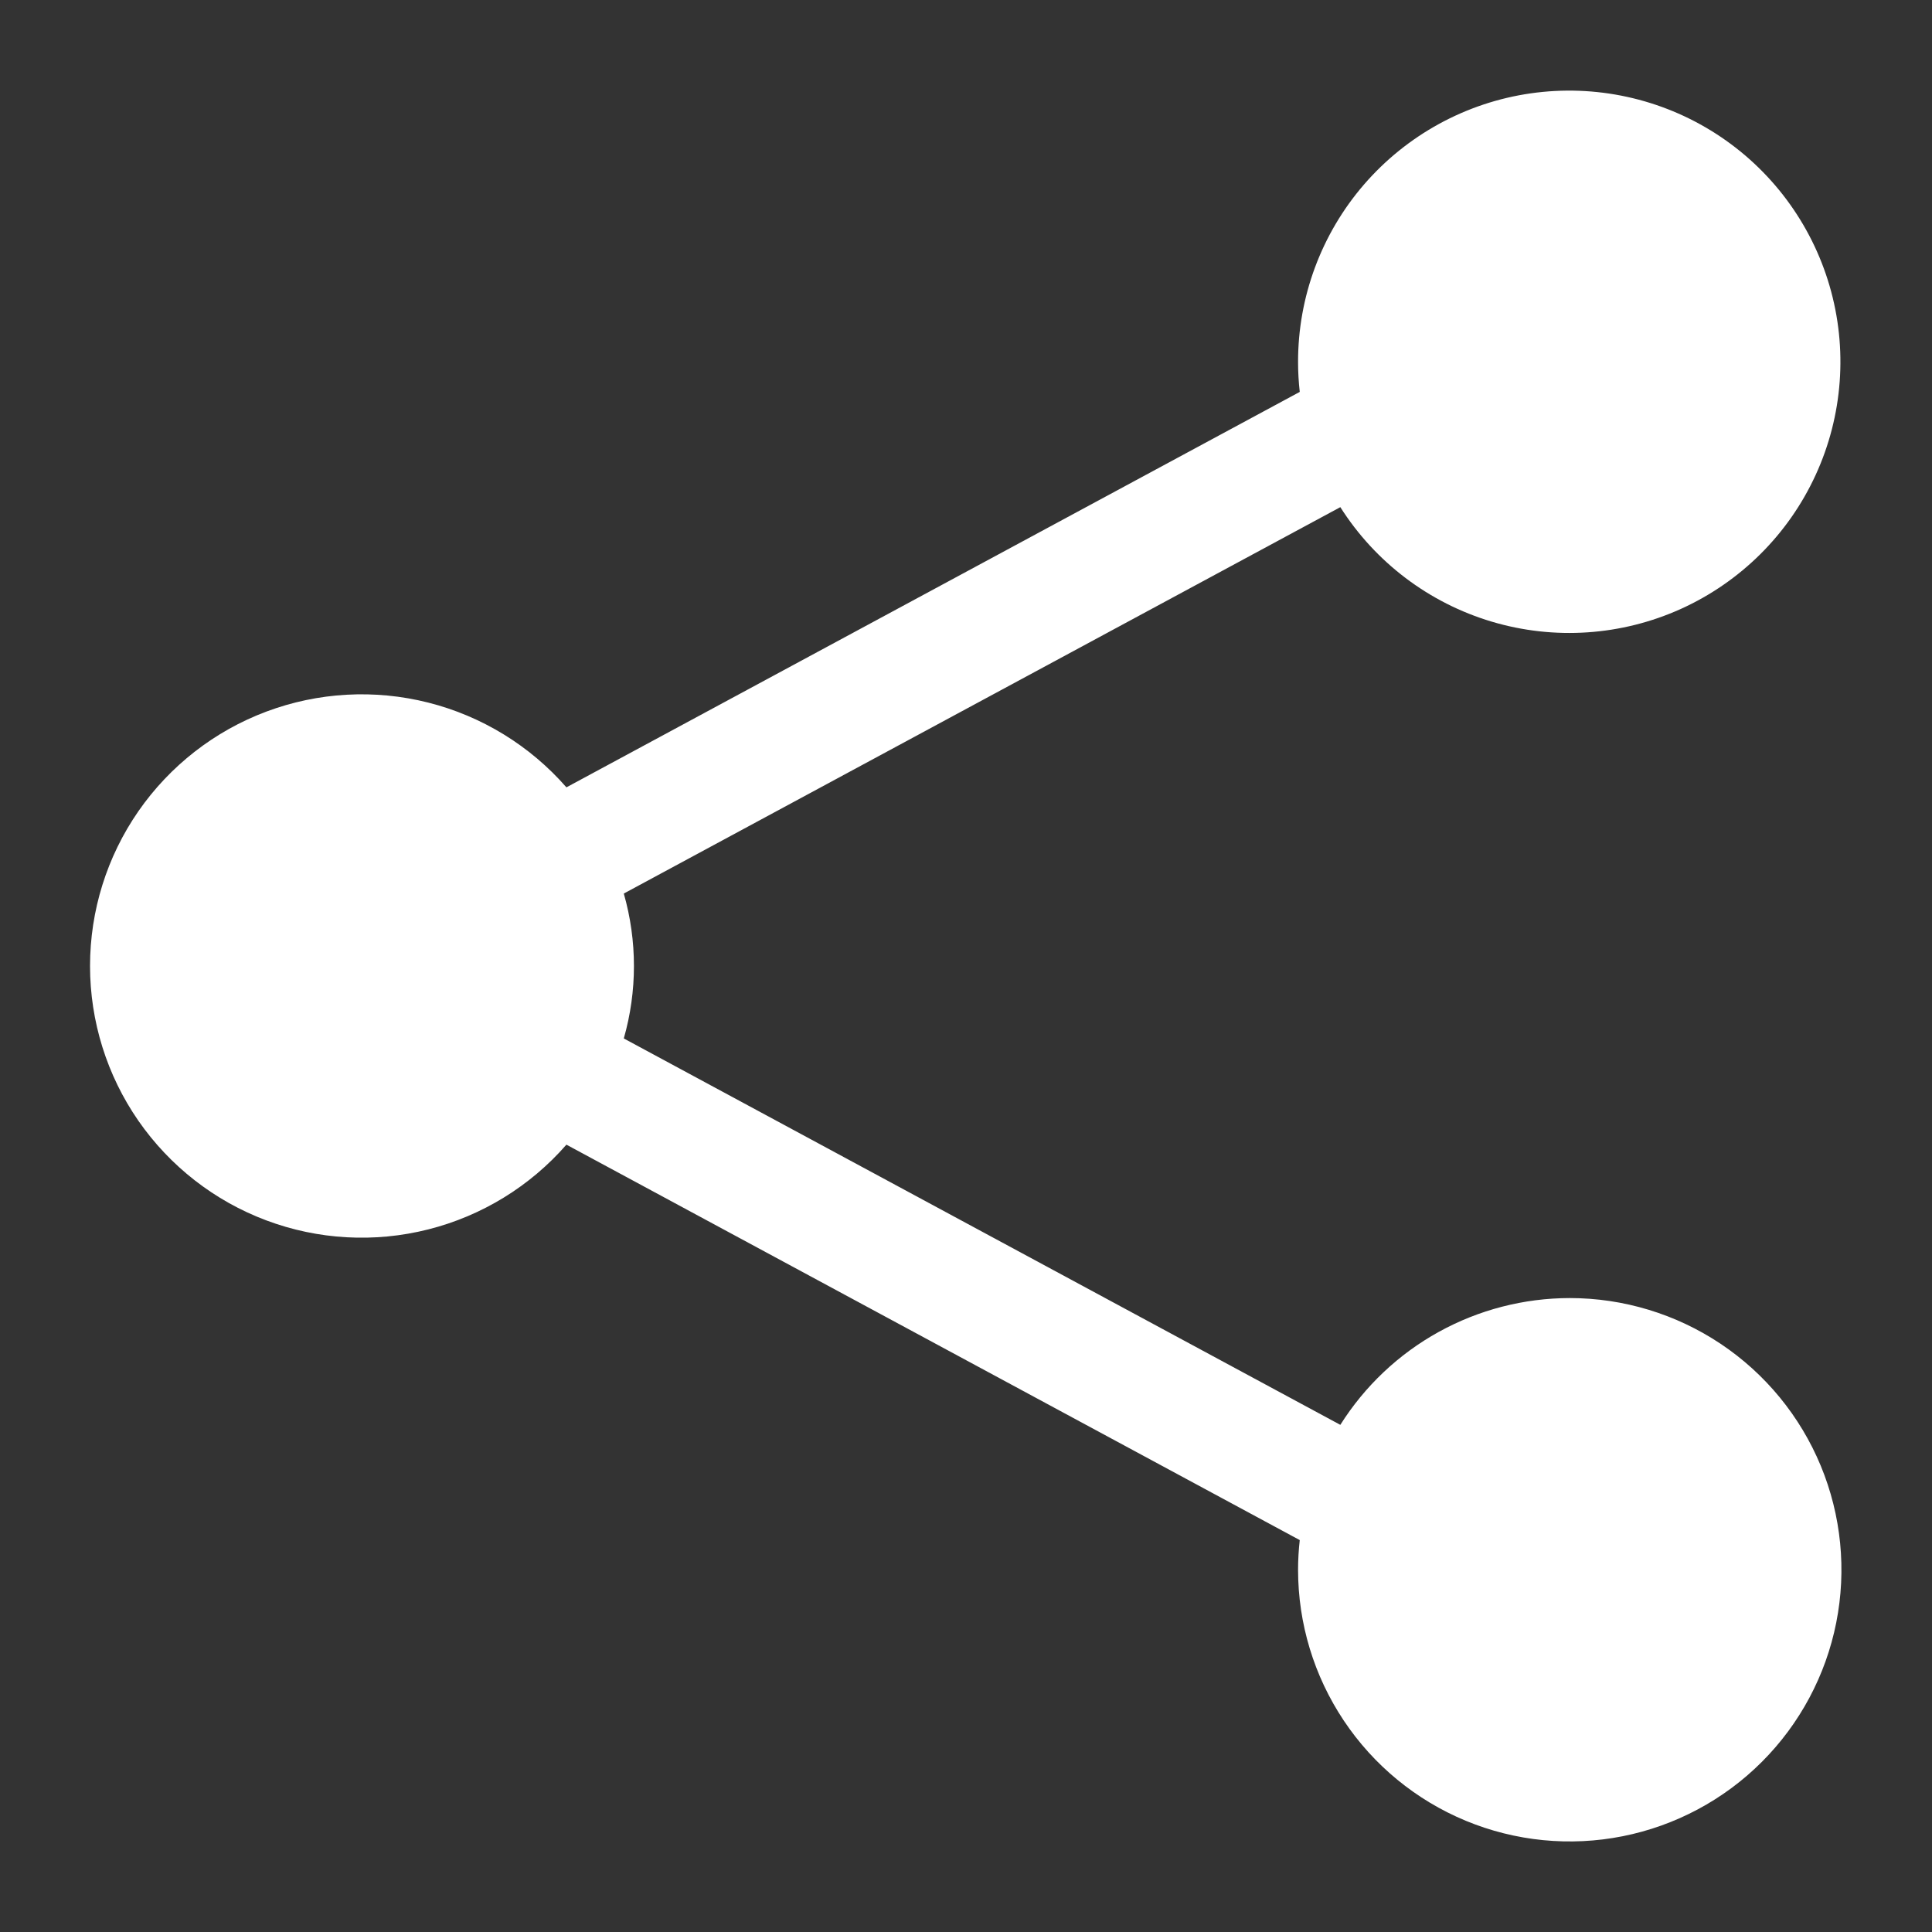 <svg width="40" height="40" viewBox="0 0 40 40" fill="none" xmlns="http://www.w3.org/2000/svg">
<rect x="0" y="0" width="40" height="40" fill="#333333" stroke="none"/>
<path d="M32.5 26.875C31.551 26.876 30.618 27.117 29.787 27.576C28.956 28.035 28.256 28.697 27.75 29.5L12.915 21.5C13.195 20.52 13.195 19.481 12.915 18.5L27.75 10.5C28.475 11.642 29.587 12.483 30.883 12.87C32.179 13.257 33.571 13.163 34.803 12.606C36.035 12.048 37.025 11.065 37.59 9.836C38.155 8.608 38.258 7.216 37.879 5.918C37.5 4.62 36.666 3.502 35.529 2.77C34.392 2.038 33.029 1.741 31.69 1.933C30.352 2.125 29.128 2.795 28.243 3.817C27.358 4.84 26.872 6.148 26.875 7.5C26.875 7.705 26.887 7.91 26.91 8.114L11.727 16.301C10.974 15.439 9.975 14.826 8.865 14.546C7.755 14.266 6.586 14.331 5.514 14.733C4.441 15.135 3.518 15.855 2.865 16.796C2.213 17.737 1.864 18.855 1.864 20C1.864 21.145 2.213 22.263 2.865 23.204C3.518 24.145 4.441 24.865 5.514 25.267C6.586 25.669 7.755 25.734 8.865 25.454C9.975 25.174 10.974 24.562 11.727 23.699L26.91 31.886C26.887 32.09 26.875 32.295 26.875 32.5C26.875 33.613 27.205 34.7 27.823 35.625C28.441 36.55 29.319 37.271 30.347 37.697C31.375 38.123 32.506 38.234 33.597 38.017C34.688 37.8 35.691 37.264 36.477 36.478C37.264 35.691 37.8 34.689 38.017 33.597C38.234 32.506 38.122 31.375 37.697 30.348C37.271 29.32 36.55 28.441 35.625 27.823C34.7 27.205 33.612 26.875 32.5 26.875V26.875Z" fill="white"/>
</svg>

